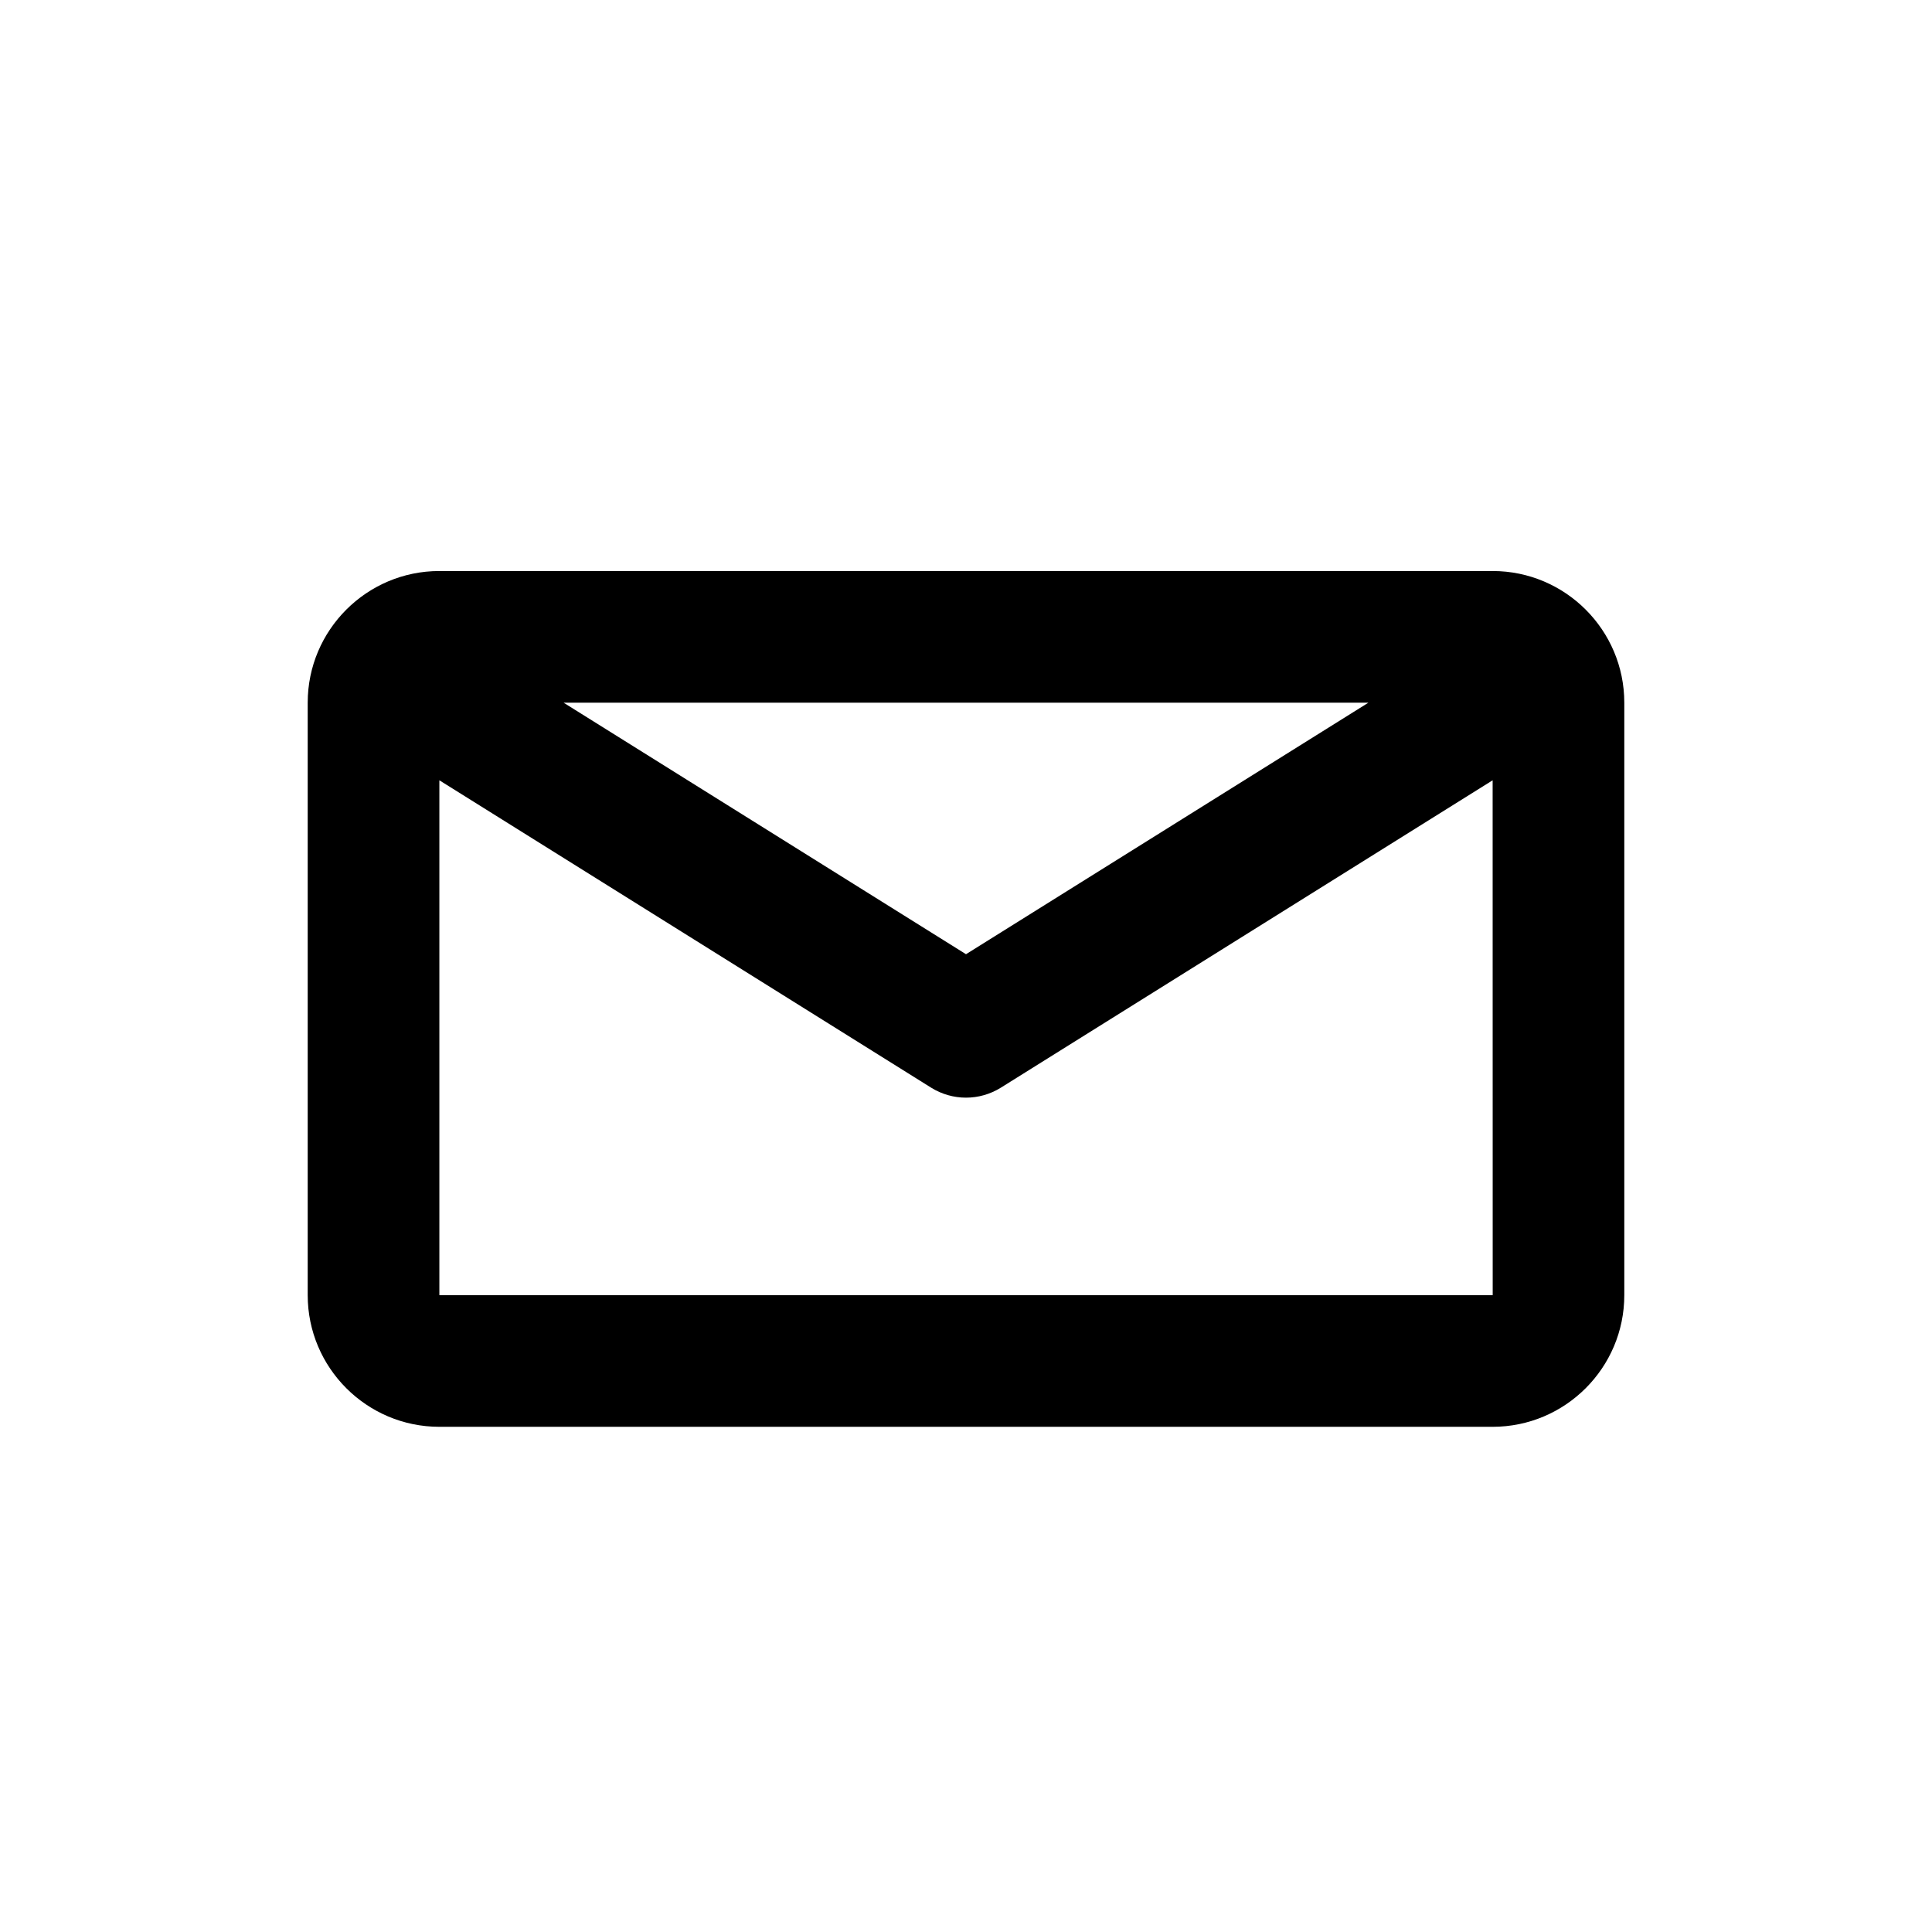 <svg height="642" viewBox="0 0 642 642" width="642" xmlns="http://www.w3.org/2000/svg"><path d="m496 189.75c24.128 0 43.75 19.622 43.75 43.75v196.875c0 24.128-19.622 43.75-43.75 43.75h-350c-24.128 0-43.75-19.622-43.75-43.75v-196.875c0-24.128 19.622-43.75 43.75-43.75zm0 69.541-163.406 102.134c-3.544 2.209-7.569 3.325-11.594 3.325s-8.05-1.116-11.594-3.325l-163.406-102.134v171.084h350.022zm-41.278-25.791h-267.444l133.722 83.584z" fill-rule="evenodd"/></svg>